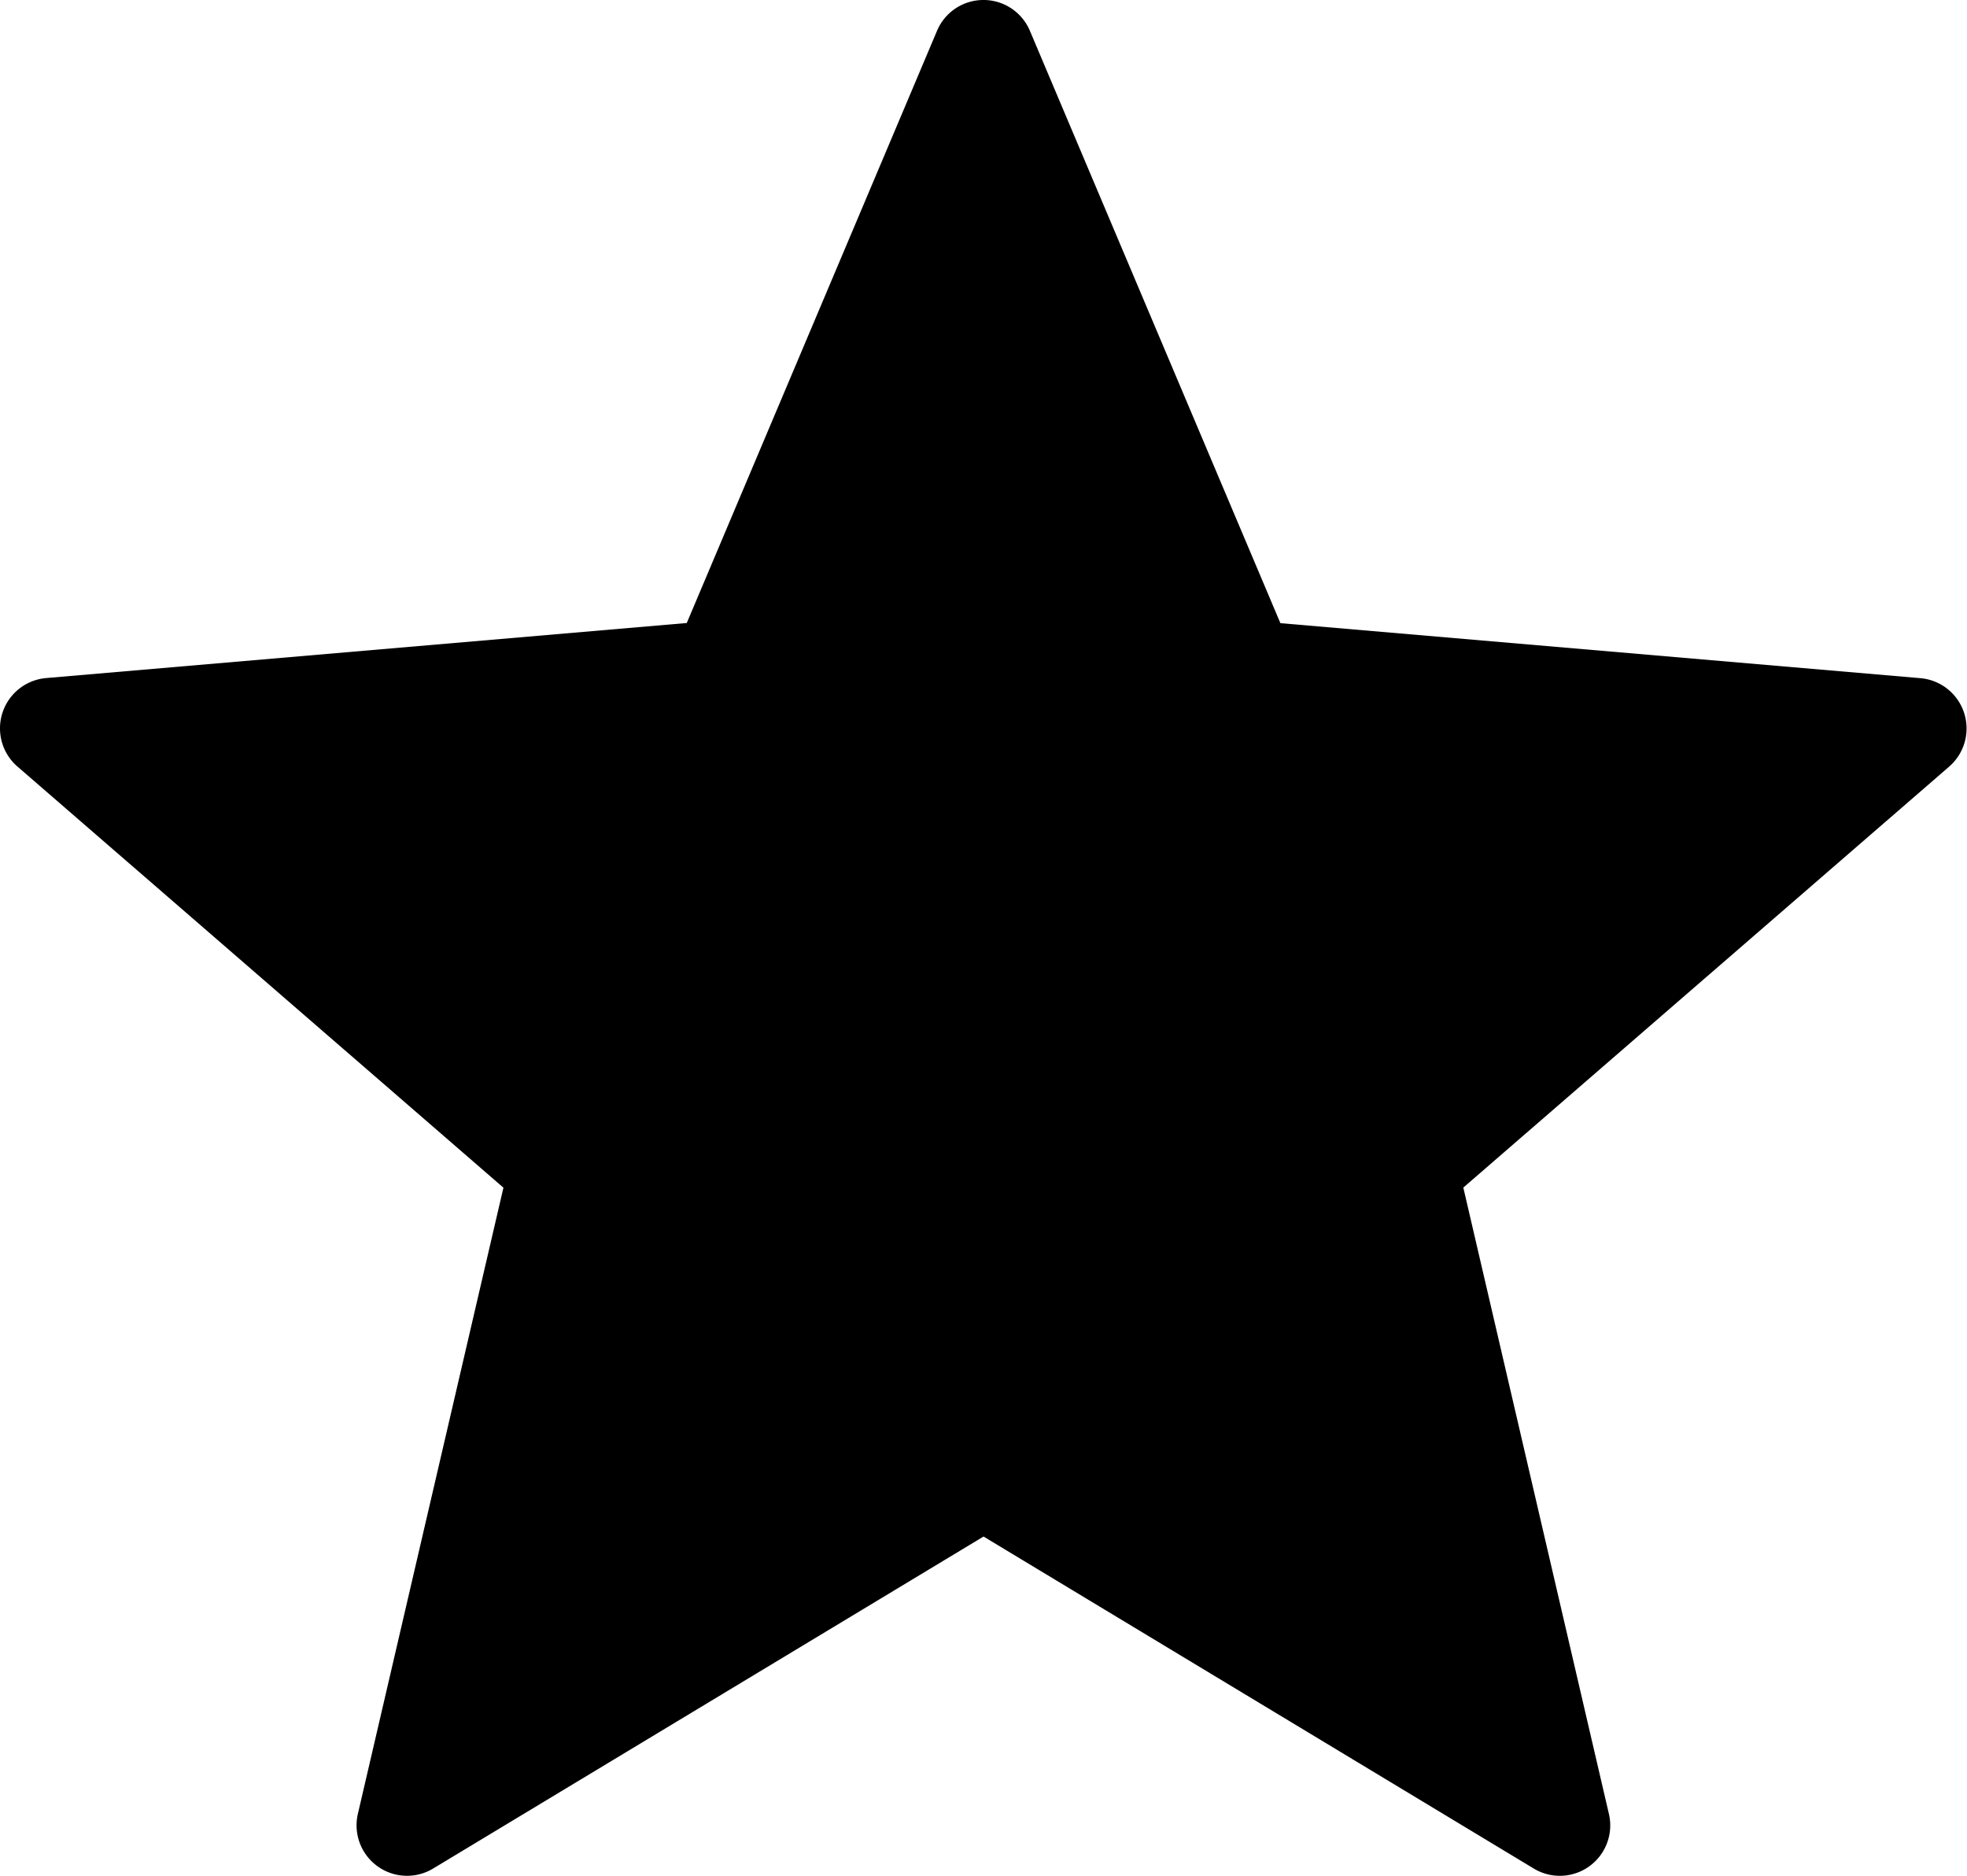 <svg xmlns="http://www.w3.org/2000/svg" id="star" width="24.119" height="23" viewBox="0 0 24.119 23">
    <path id="Path_34" d="M12.629.831L15.7 8.092l7.854.675a.619.619 0 0 1 .346 1.084l-5.957 5.161 1.785 7.678a.618.618 0 0 1-.922.67l-6.746-4.07-6.75 4.071a.619.619 0 0 1-.922-.67l1.785-7.678L.214 9.85a.619.619 0 0 1 .353-1.085l7.854-.675L11.489.831a.618.618 0 0 1 1.14 0z" class="cls-1" data-name="Path 34" transform="translate(0 -.452)"/>
</svg>
